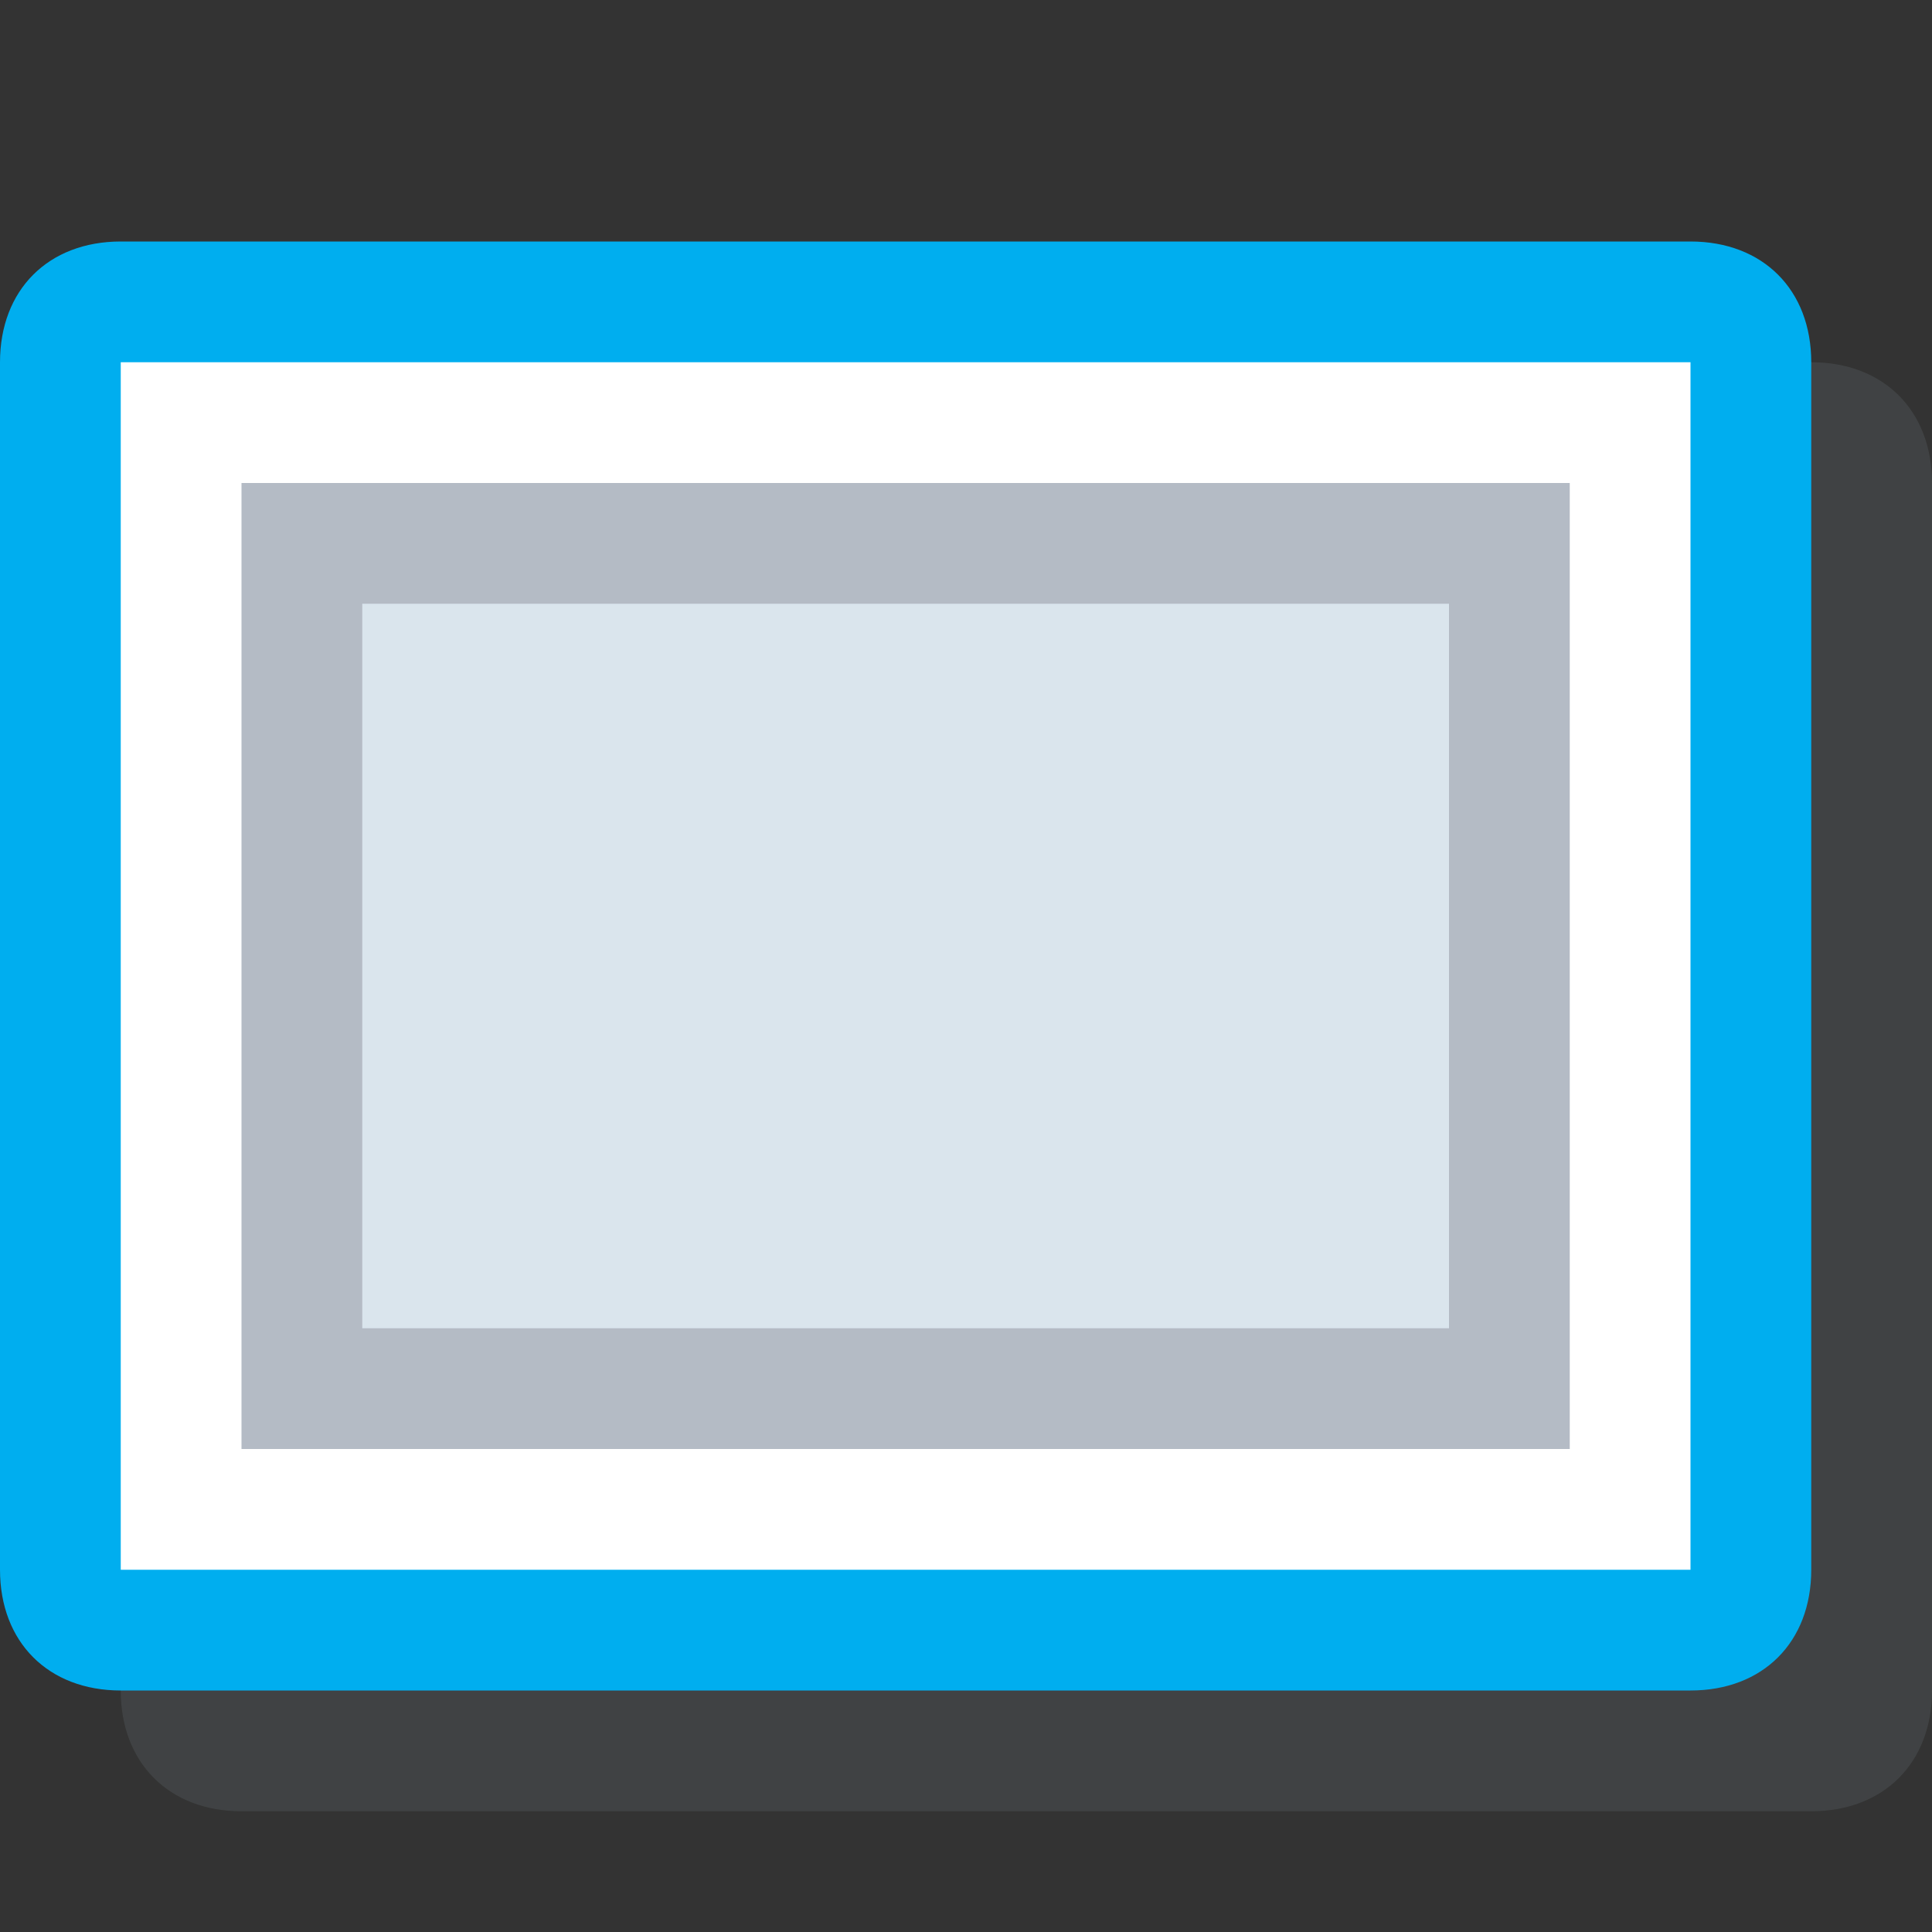 <svg xmlns="http://www.w3.org/2000/svg" viewBox="0 0 16 16" enable-background="new 0 0 16 16"><rect x="0" y="0" width="16" height="16" fill="#333333" stroke="none"/><g opacity=".15"><path d="m15 15h-13c-.6 0-1-.4-1-1v-10c0-.6.4-1 1-1h13c.6 0 1 .4 1 1v10c0 .6-.4 1-1 1" fill="#8b9da5"/></g><path d="m1 13.5c-.3 0-.5-.2-.5-.5v-10c0-.3.2-.5.5-.5h13c.3 0 .5.2.5.5v10c0 .3-.2.5-.5.5h-13" fill="#fff"/><path d="m14 3v10h-13v-10h13m0-1h-13c-.6 0-1 .4-1 1v10c0 .6.4 1 1 1h13c.6 0 1-.4 1-1v-10c0-.6-.4-1-1-1z" fill="#00aeef"/><path fill="#b4bbc5" d="m13 4h-11v8h11v-8"/><path fill="#dae5ed" d="m12 5v6h-9v-6h9"/></svg>